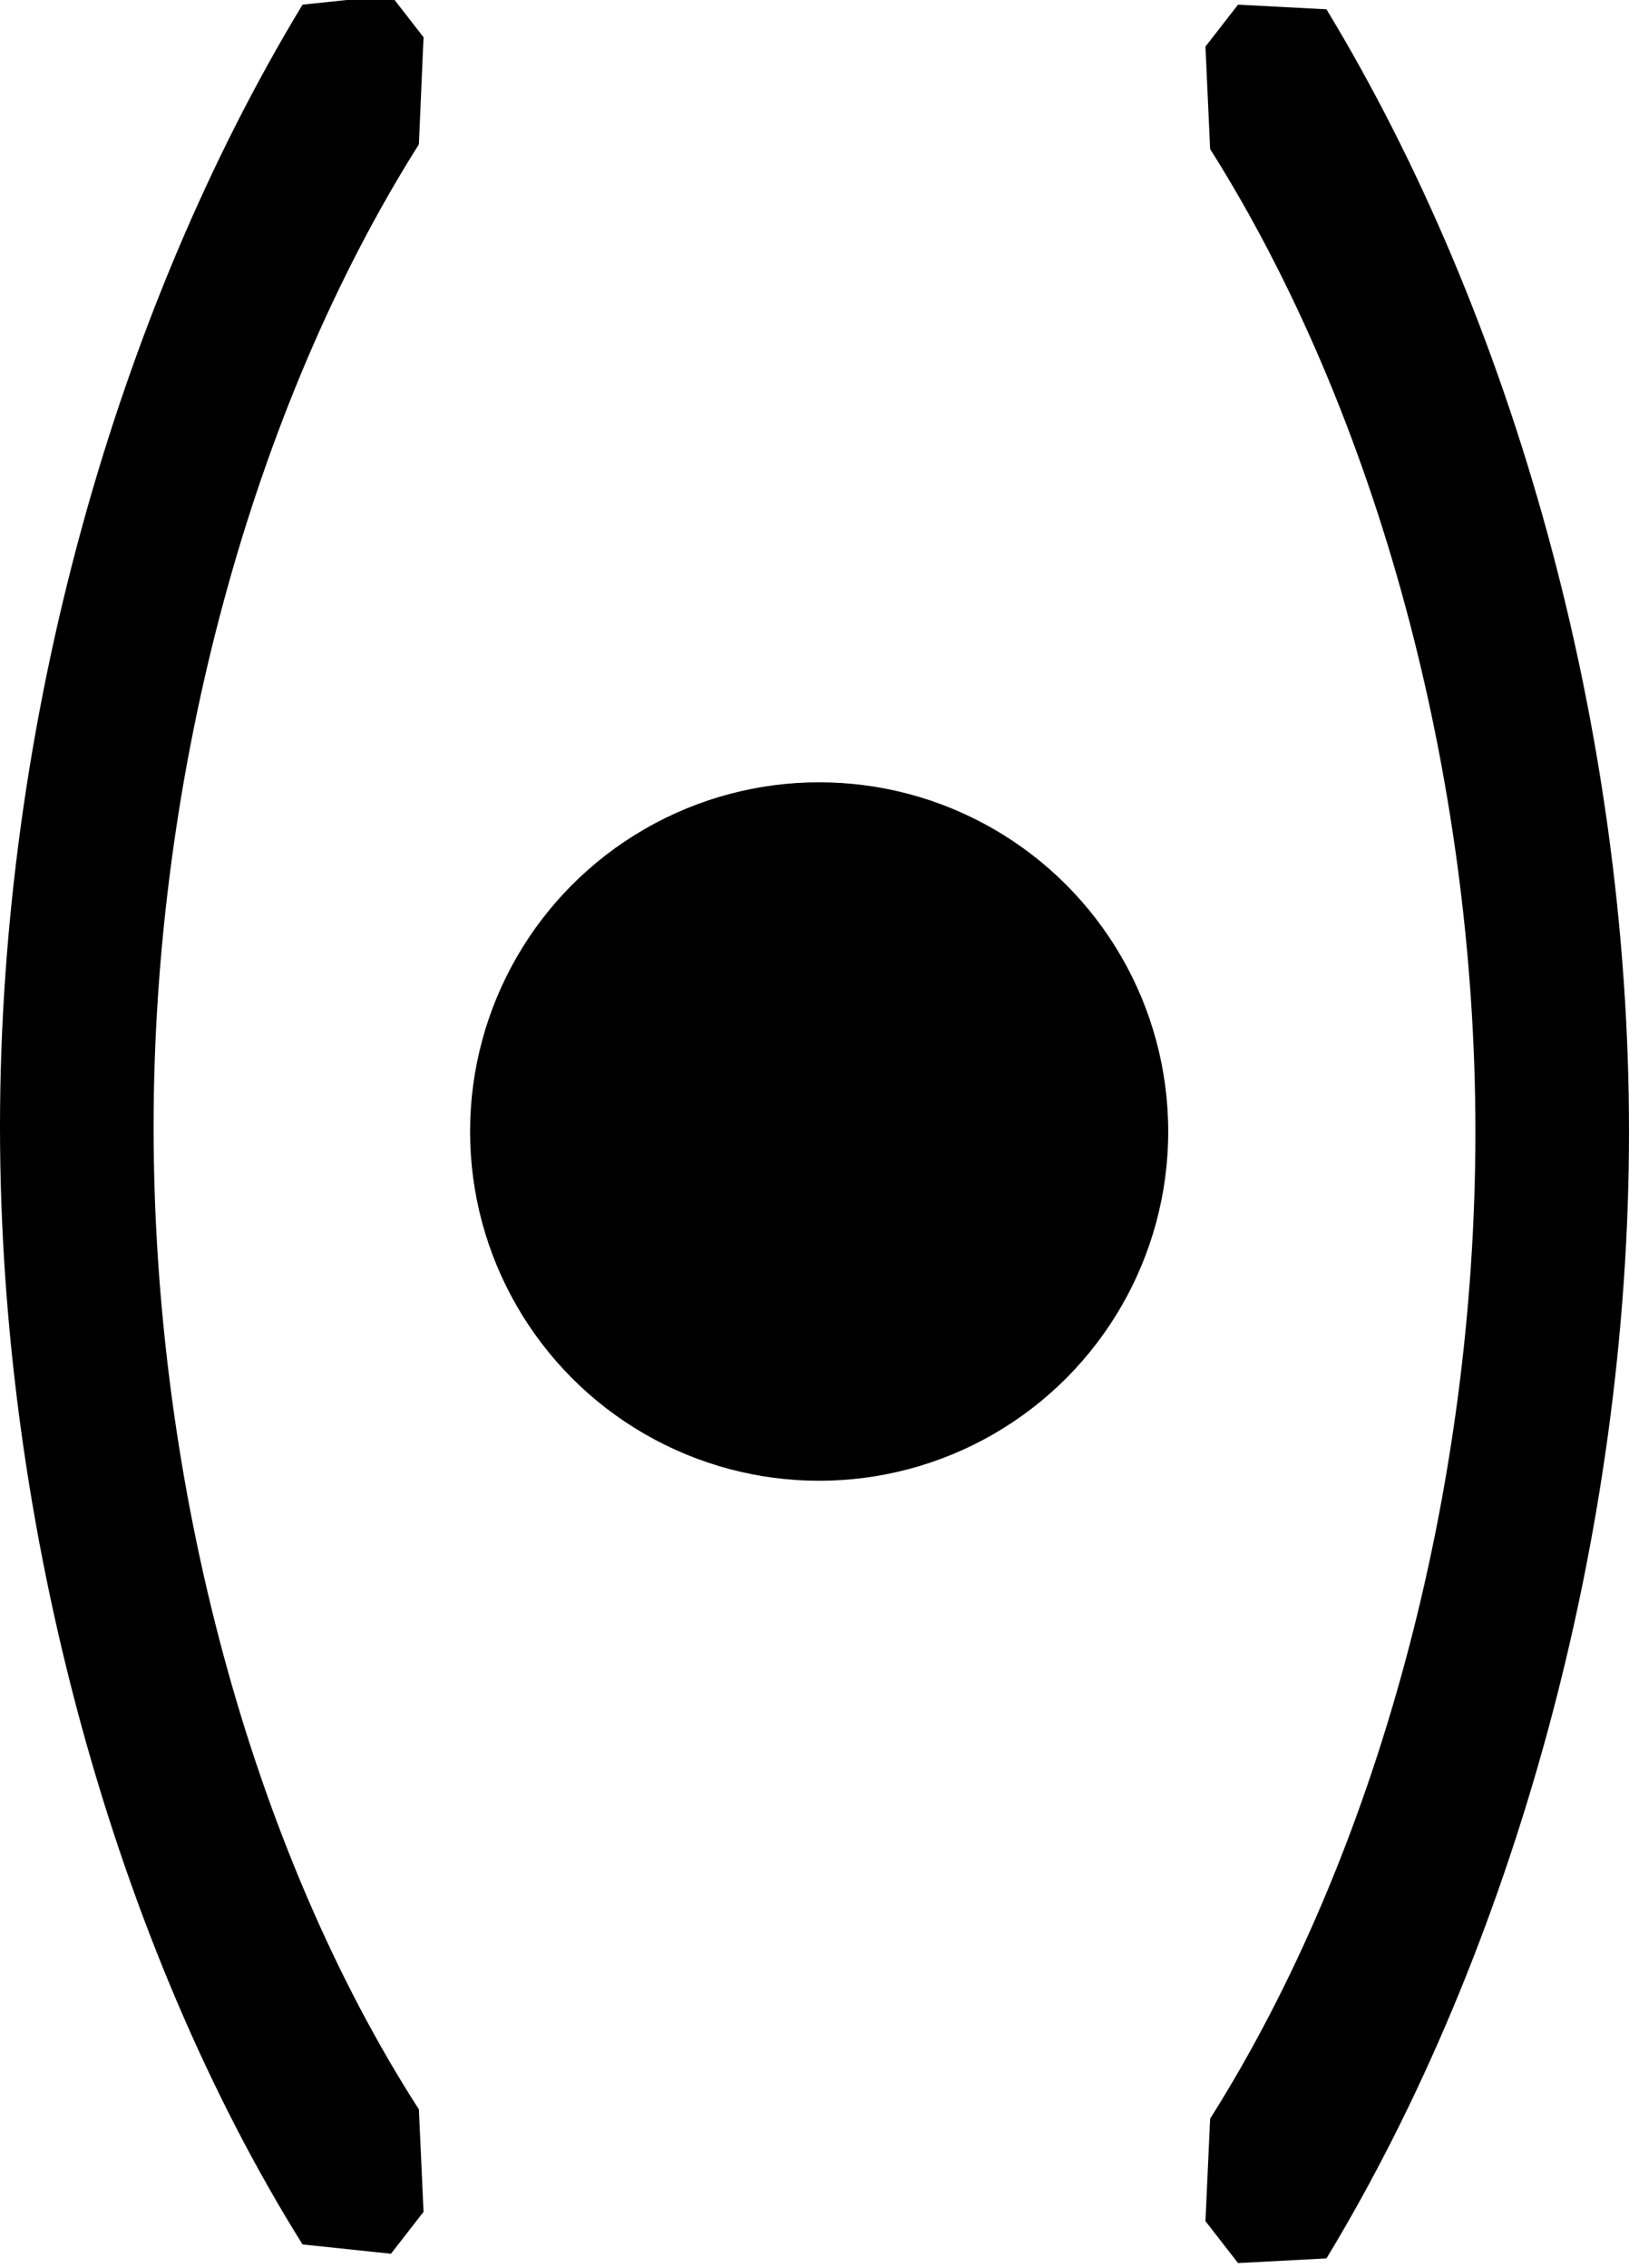 <?xml version="1.0" encoding="ISO-8859-1"?><!DOCTYPE svg PUBLIC "-//W3C//DTD SVG 1.1//EN" "http://www.w3.org/Graphics/SVG/1.1/DTD/svg11.dtd"><svg version="1.1" baseProfile="full" width="100%" height="100%" viewBox="-12.672 -17.496 25.200 35.064" xmlns="http://www.w3.org/2000/svg" xmlns:xlink="http://www.w3.org/1999/xlink">
<path d=" M -6.192 15.120 C -8.784 11.088 -10.296 5.472 -10.296 -0.072 C -10.296 -5.544 -8.784 -11.160 -6.192 -15.264 L -6.120 -16.920 L -6.624 -17.568 L -7.992 -17.424 C -10.872 -12.672 -12.672 -6.336 -12.672 -0.072 C -12.672 6.192 -10.872 12.600 -7.992 17.208 L -6.624 17.352 L -6.120 16.704 L -6.192 15.120Z" />
<path d=" M 6.048 -15.192 C 8.640 -11.088 10.152 -5.472 10.152 -0.000 C 10.152 5.544 8.640 11.160 6.048 15.264 L 5.976 16.848 L 6.480 17.496 L 7.848 17.424 C 10.728 12.672 12.528 6.264 12.528 -0.000 C 12.528 -6.264 10.728 -12.600 7.848 -17.352 L 6.480 -17.424 L 5.976 -16.776 L 6.048 -15.192Z" />
<circle cx="0" cy="0" r="5.400"/>
</svg>
